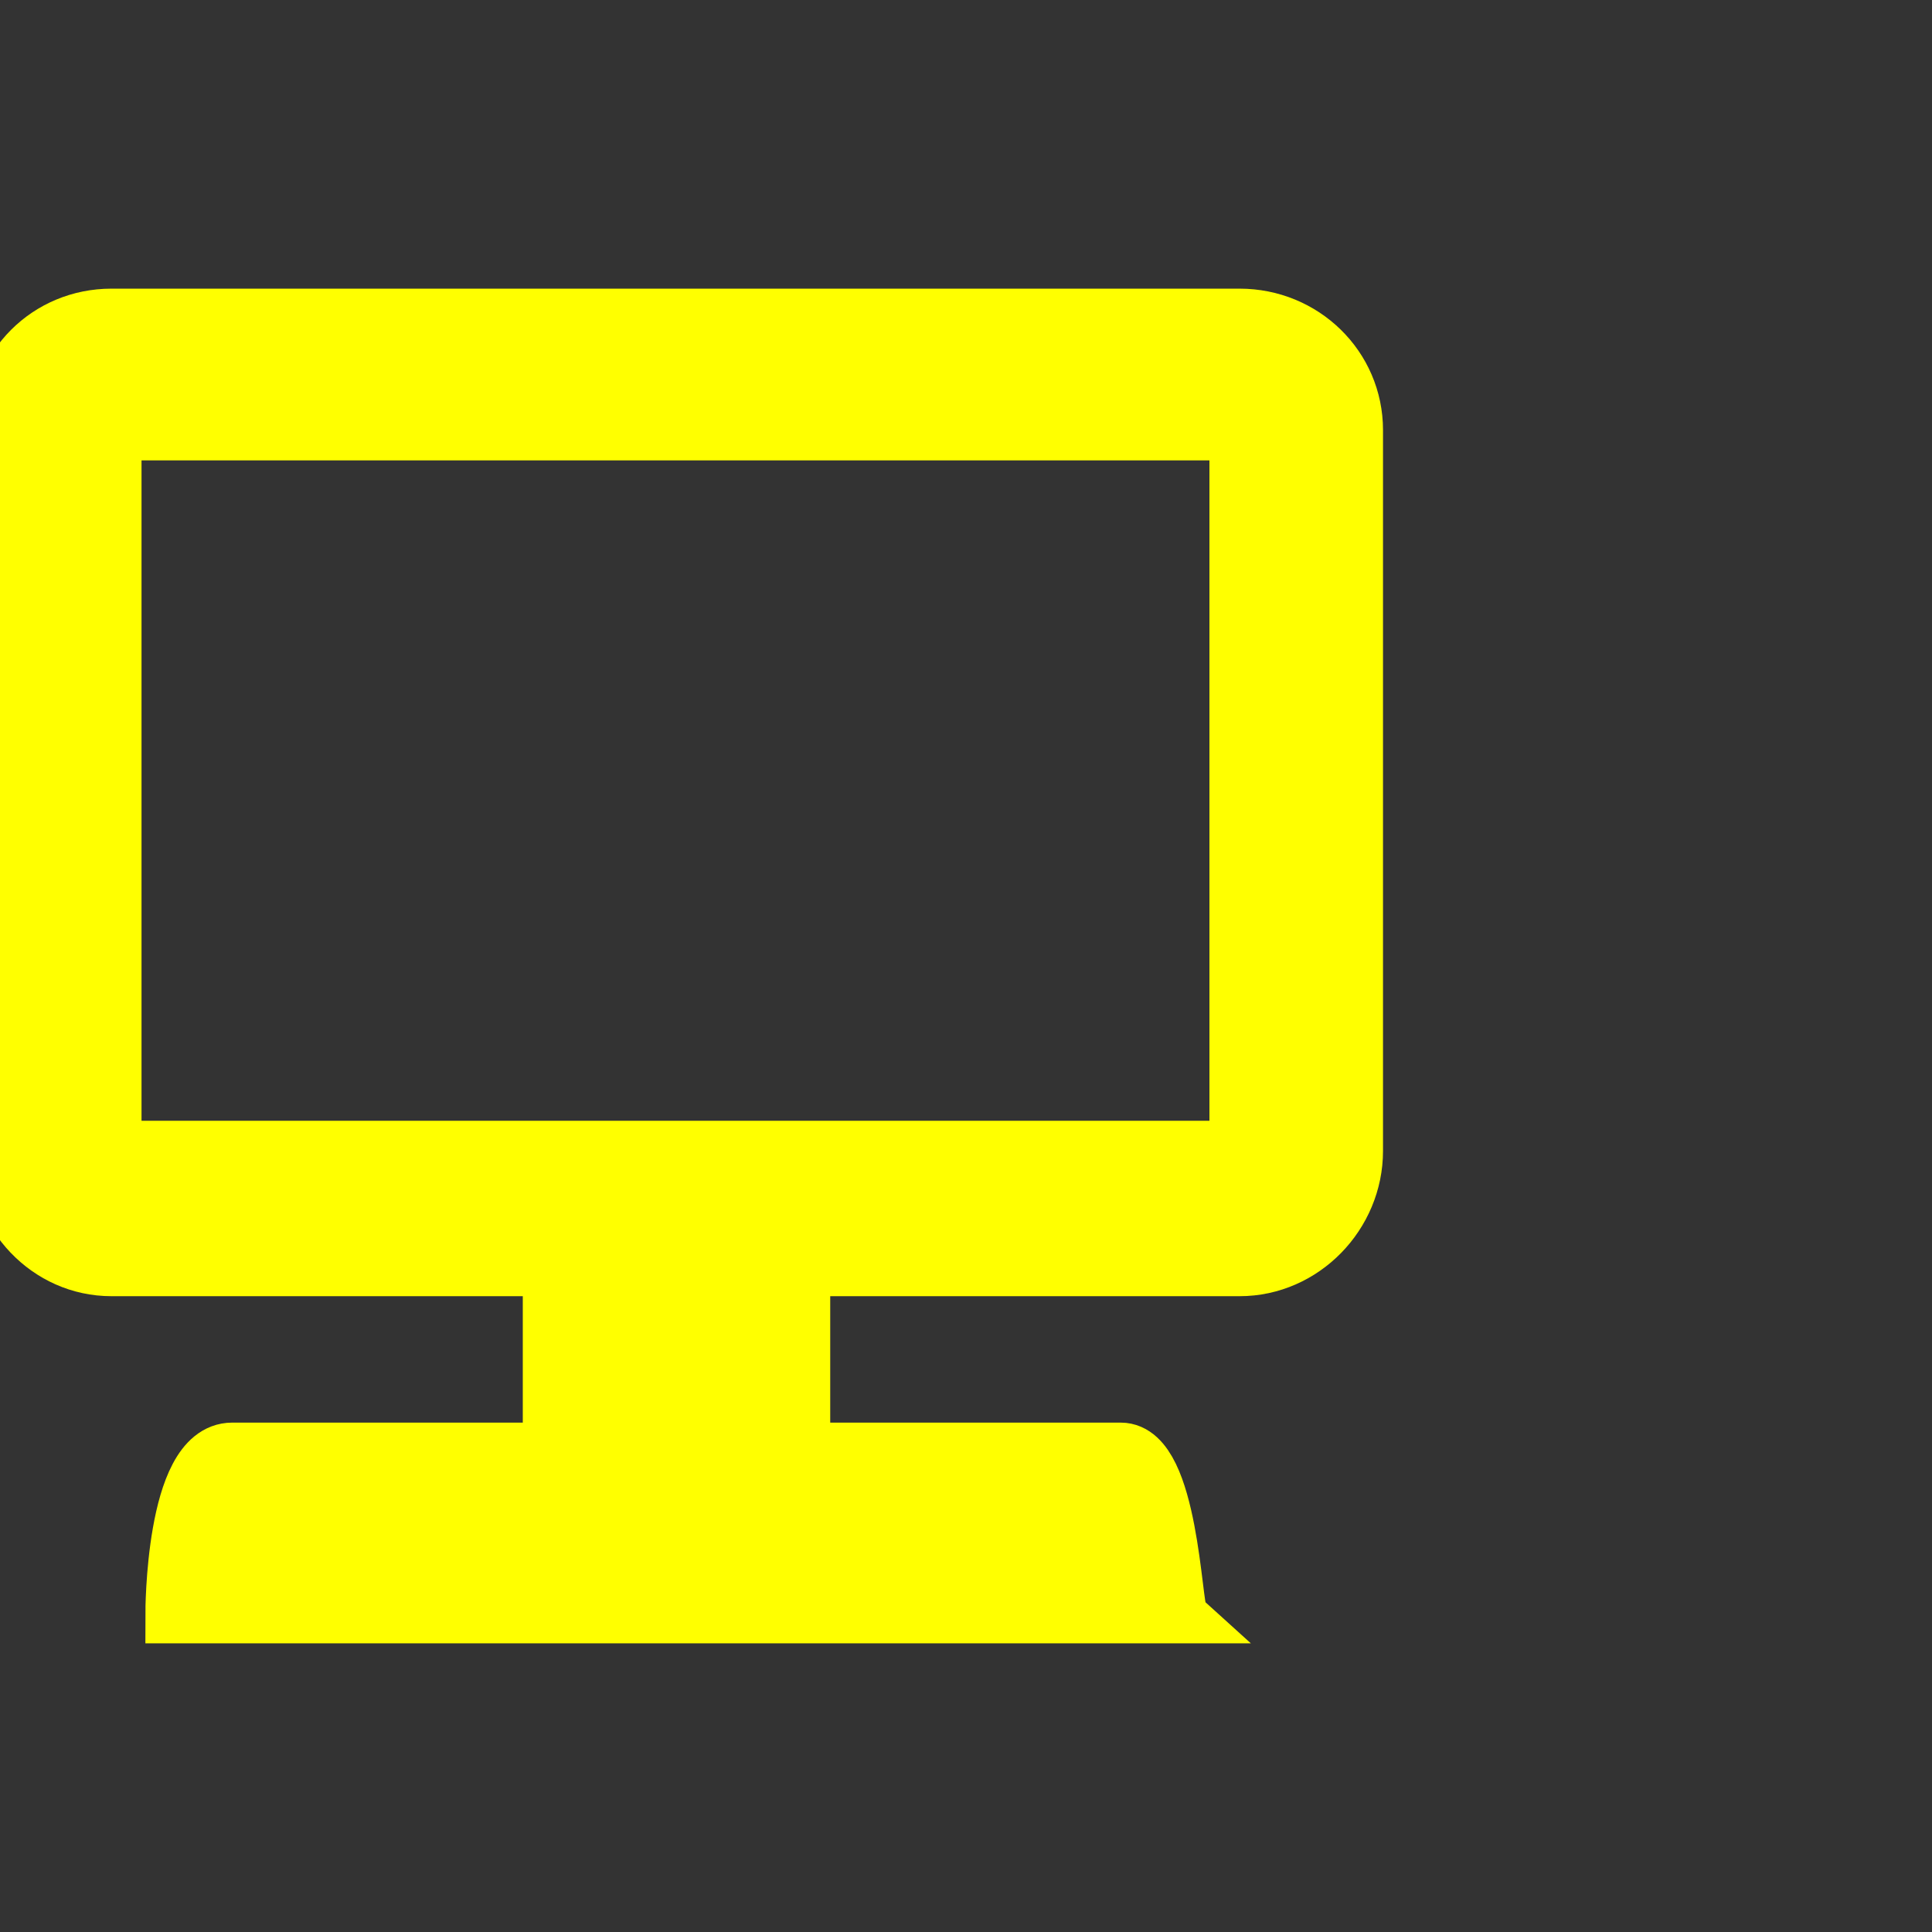 <!DOCTYPE svg PUBLIC "-//W3C//DTD SVG 1.1//EN" "http://www.w3.org/Graphics/SVG/1.1/DTD/svg11.dtd">
<!-- Uploaded to: SVG Repo, www.svgrepo.com, Transformed by: SVG Repo Mixer Tools -->
<svg fill="#FFFF00" width="800px" height="800px" viewBox="0 0 32 32" version="1.1" xmlns="http://www.w3.org/2000/svg" stroke="#FFFF00">
<rect x="0" y="0" width="32" height="32" fill="#333333" stroke="none"/>
<g id="SVGRepo_bgCarrier" stroke-width="0"/>
<g id="SVGRepo_tracerCarrier" stroke-linecap="round" stroke-linejoin="round"/>
<g id="SVGRepo_iconCarrier"> <title>pc</title> <path d="M1.844 5.281h18.688c1.031 0 1.875 0.813 1.875 1.844v11.938c0 1.031-0.844 1.906-1.875 1.906h-7.281v3.094h5.313c0.781 0 0.844 2.563 0.938 2.656h-16.594s0-2.656 0.938-2.656h5.313v-3.094h-7.313c-1.031 0-1.844-0.875-1.844-1.906v-11.938c0-1.031 0.813-1.844 1.844-1.844zM1.844 19.063h18.688v-11.938h-18.688v11.938z"/> </g>
</svg>